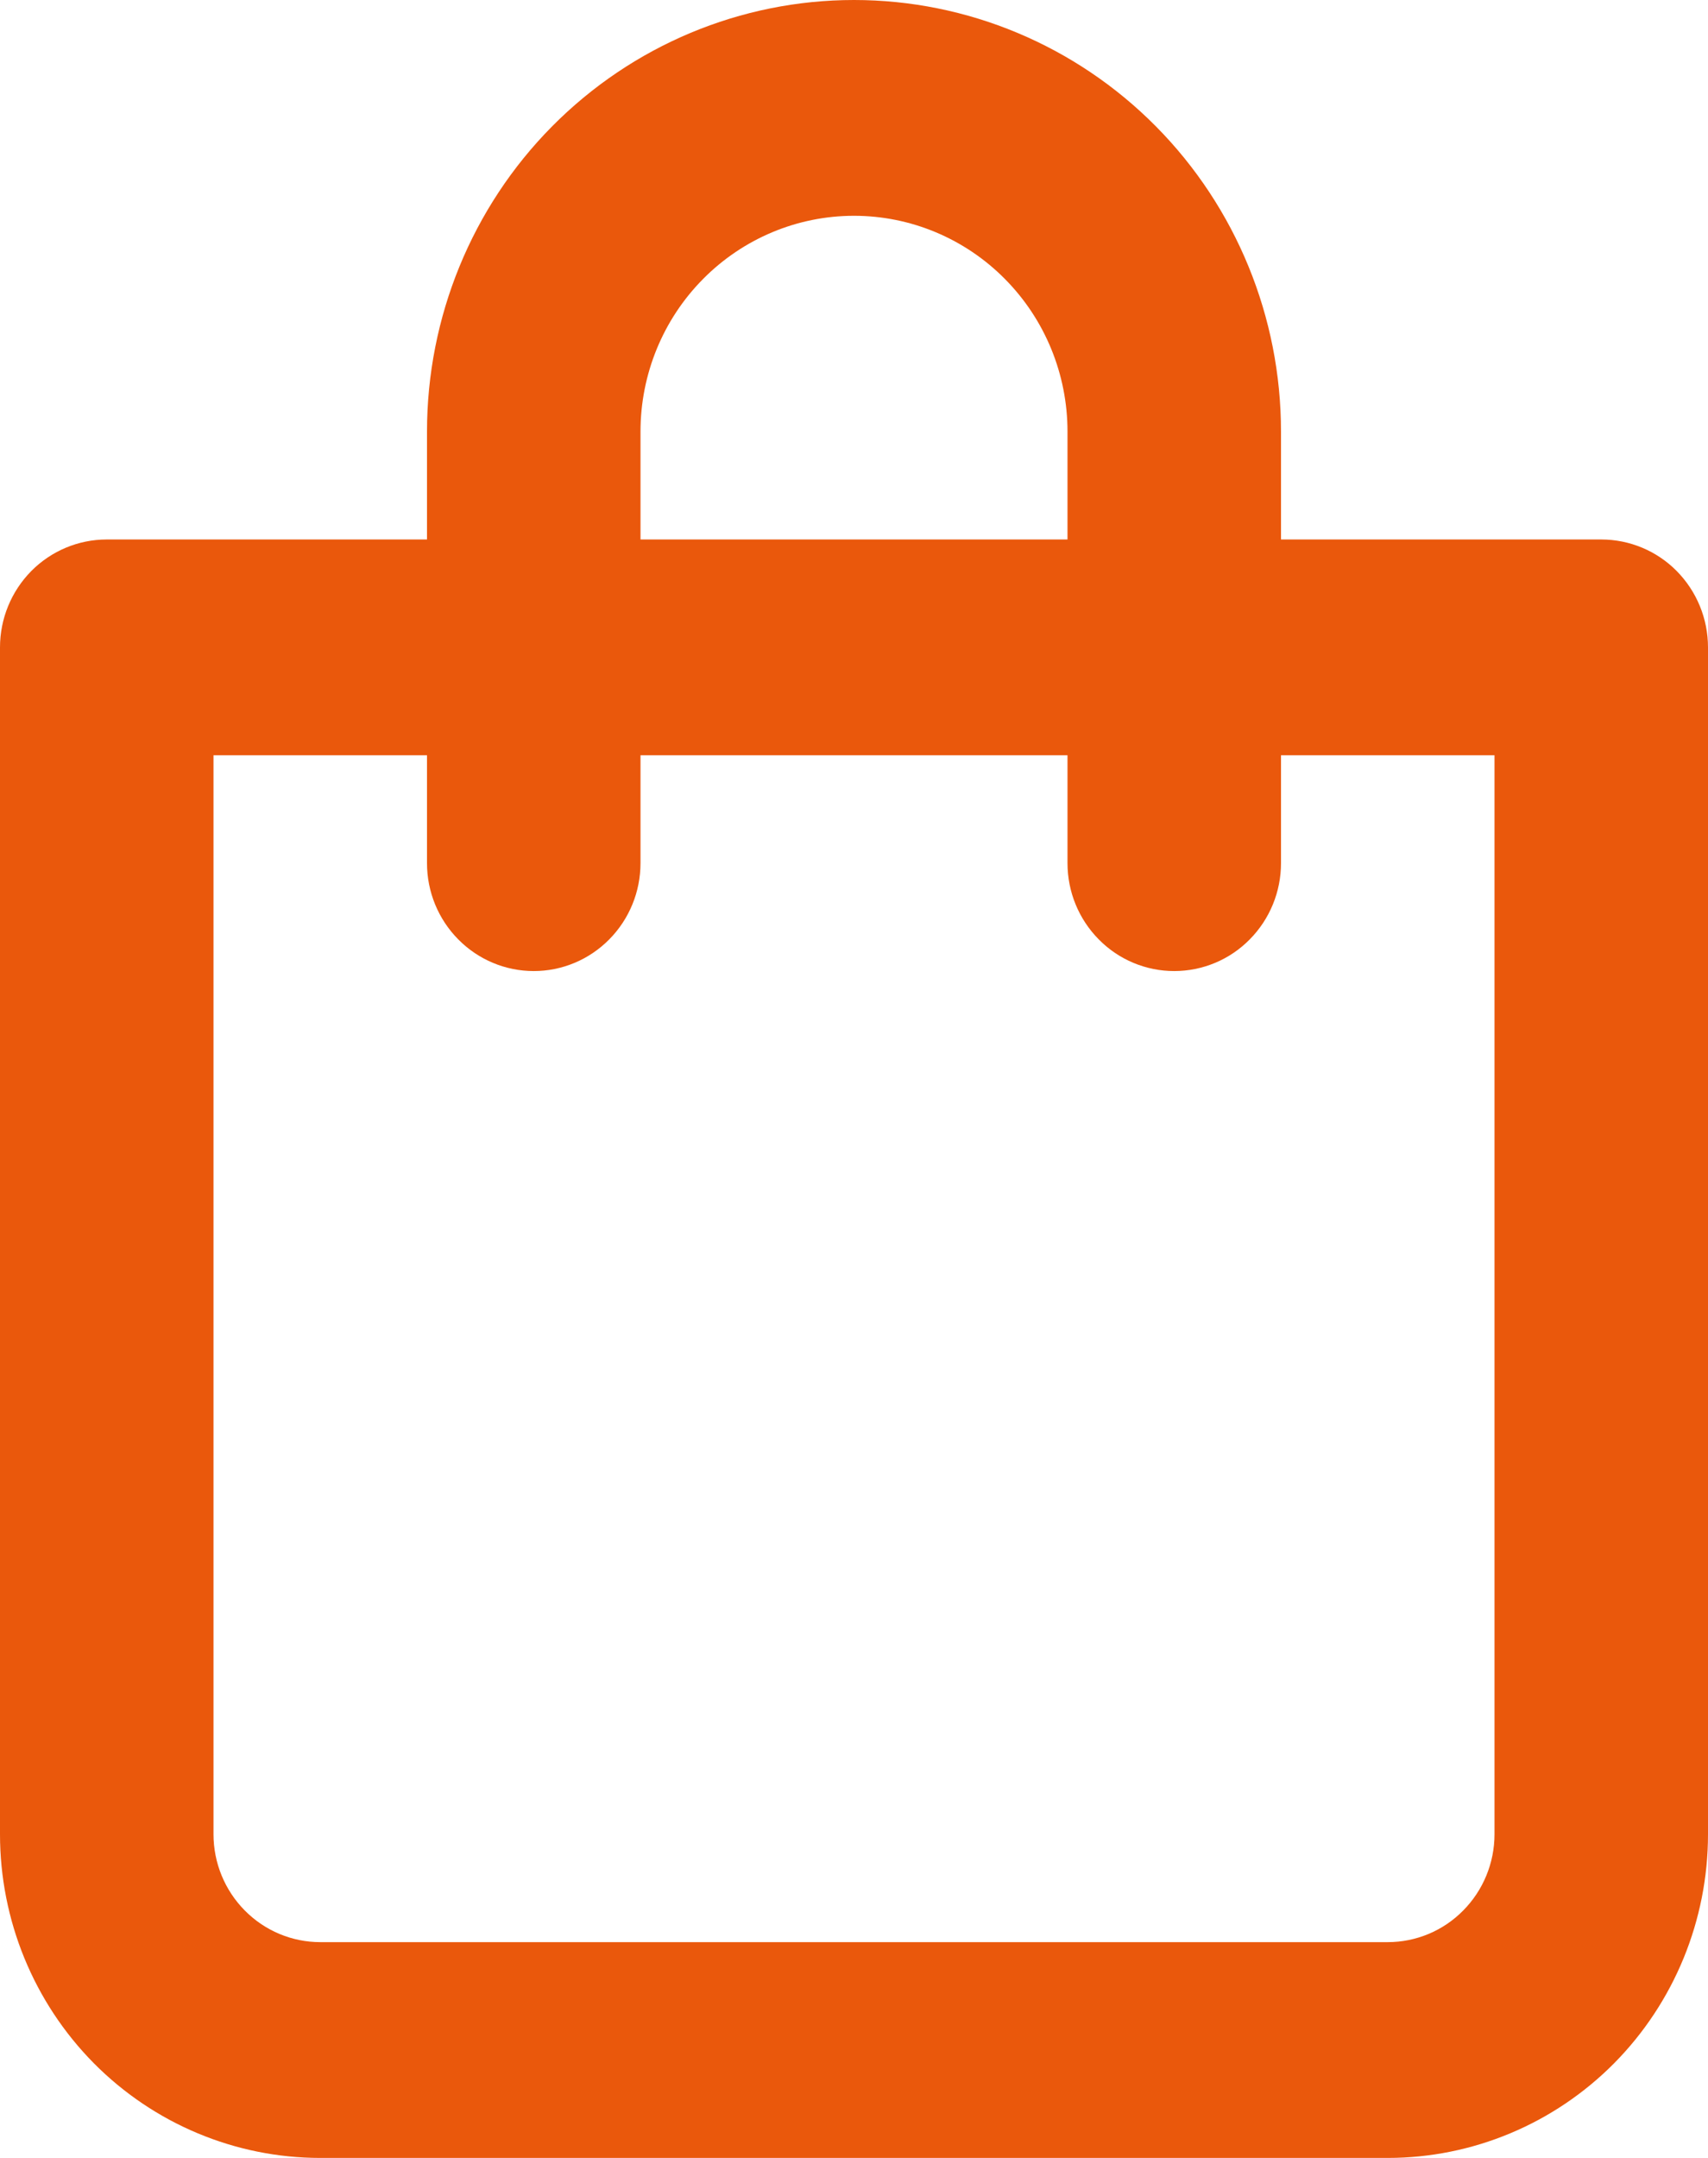 <svg width="19" height="24" viewBox="0 0 19 24" fill="none" xmlns="http://www.w3.org/2000/svg">
<path id="Vector" d="M17.812 6H14.25V4.8C14.25 3.527 13.75 2.306 12.859 1.406C11.968 0.506 10.76 0 9.5 0C8.24 0 7.032 0.506 6.141 1.406C5.25 2.306 4.75 3.527 4.75 4.8V6H1.188C0.873 6 0.571 6.126 0.348 6.351C0.125 6.577 0 6.882 0 7.2V20.4C0 21.355 0.375 22.27 1.043 22.946C1.712 23.621 2.618 24 3.562 24H15.438C16.382 24 17.288 23.621 17.957 22.946C18.625 22.27 19 21.355 19 20.4V7.2C19 6.882 18.875 6.577 18.652 6.351C18.43 6.126 18.127 6 17.812 6ZM7.125 4.8C7.125 4.163 7.375 3.553 7.821 3.103C8.266 2.653 8.87 2.4 9.5 2.4C10.13 2.4 10.734 2.653 11.179 3.103C11.625 3.553 11.875 4.163 11.875 4.8V6H7.125V4.8ZM16.625 20.4C16.625 20.718 16.5 21.023 16.277 21.248C16.055 21.474 15.752 21.6 15.438 21.6H3.562C3.248 21.6 2.946 21.474 2.723 21.248C2.5 21.023 2.375 20.718 2.375 20.4V8.4H4.75V9.6C4.75 9.918 4.875 10.223 5.098 10.448C5.321 10.674 5.623 10.8 5.938 10.8C6.252 10.8 6.554 10.674 6.777 10.448C7 10.223 7.125 9.918 7.125 9.6V8.4H11.875V9.6C11.875 9.918 12 10.223 12.223 10.448C12.445 10.674 12.748 10.8 13.062 10.8C13.377 10.8 13.68 10.674 13.902 10.448C14.125 10.223 14.25 9.918 14.25 9.6V8.4H16.625V20.4Z" fill="#EA580C"/>
</svg>
